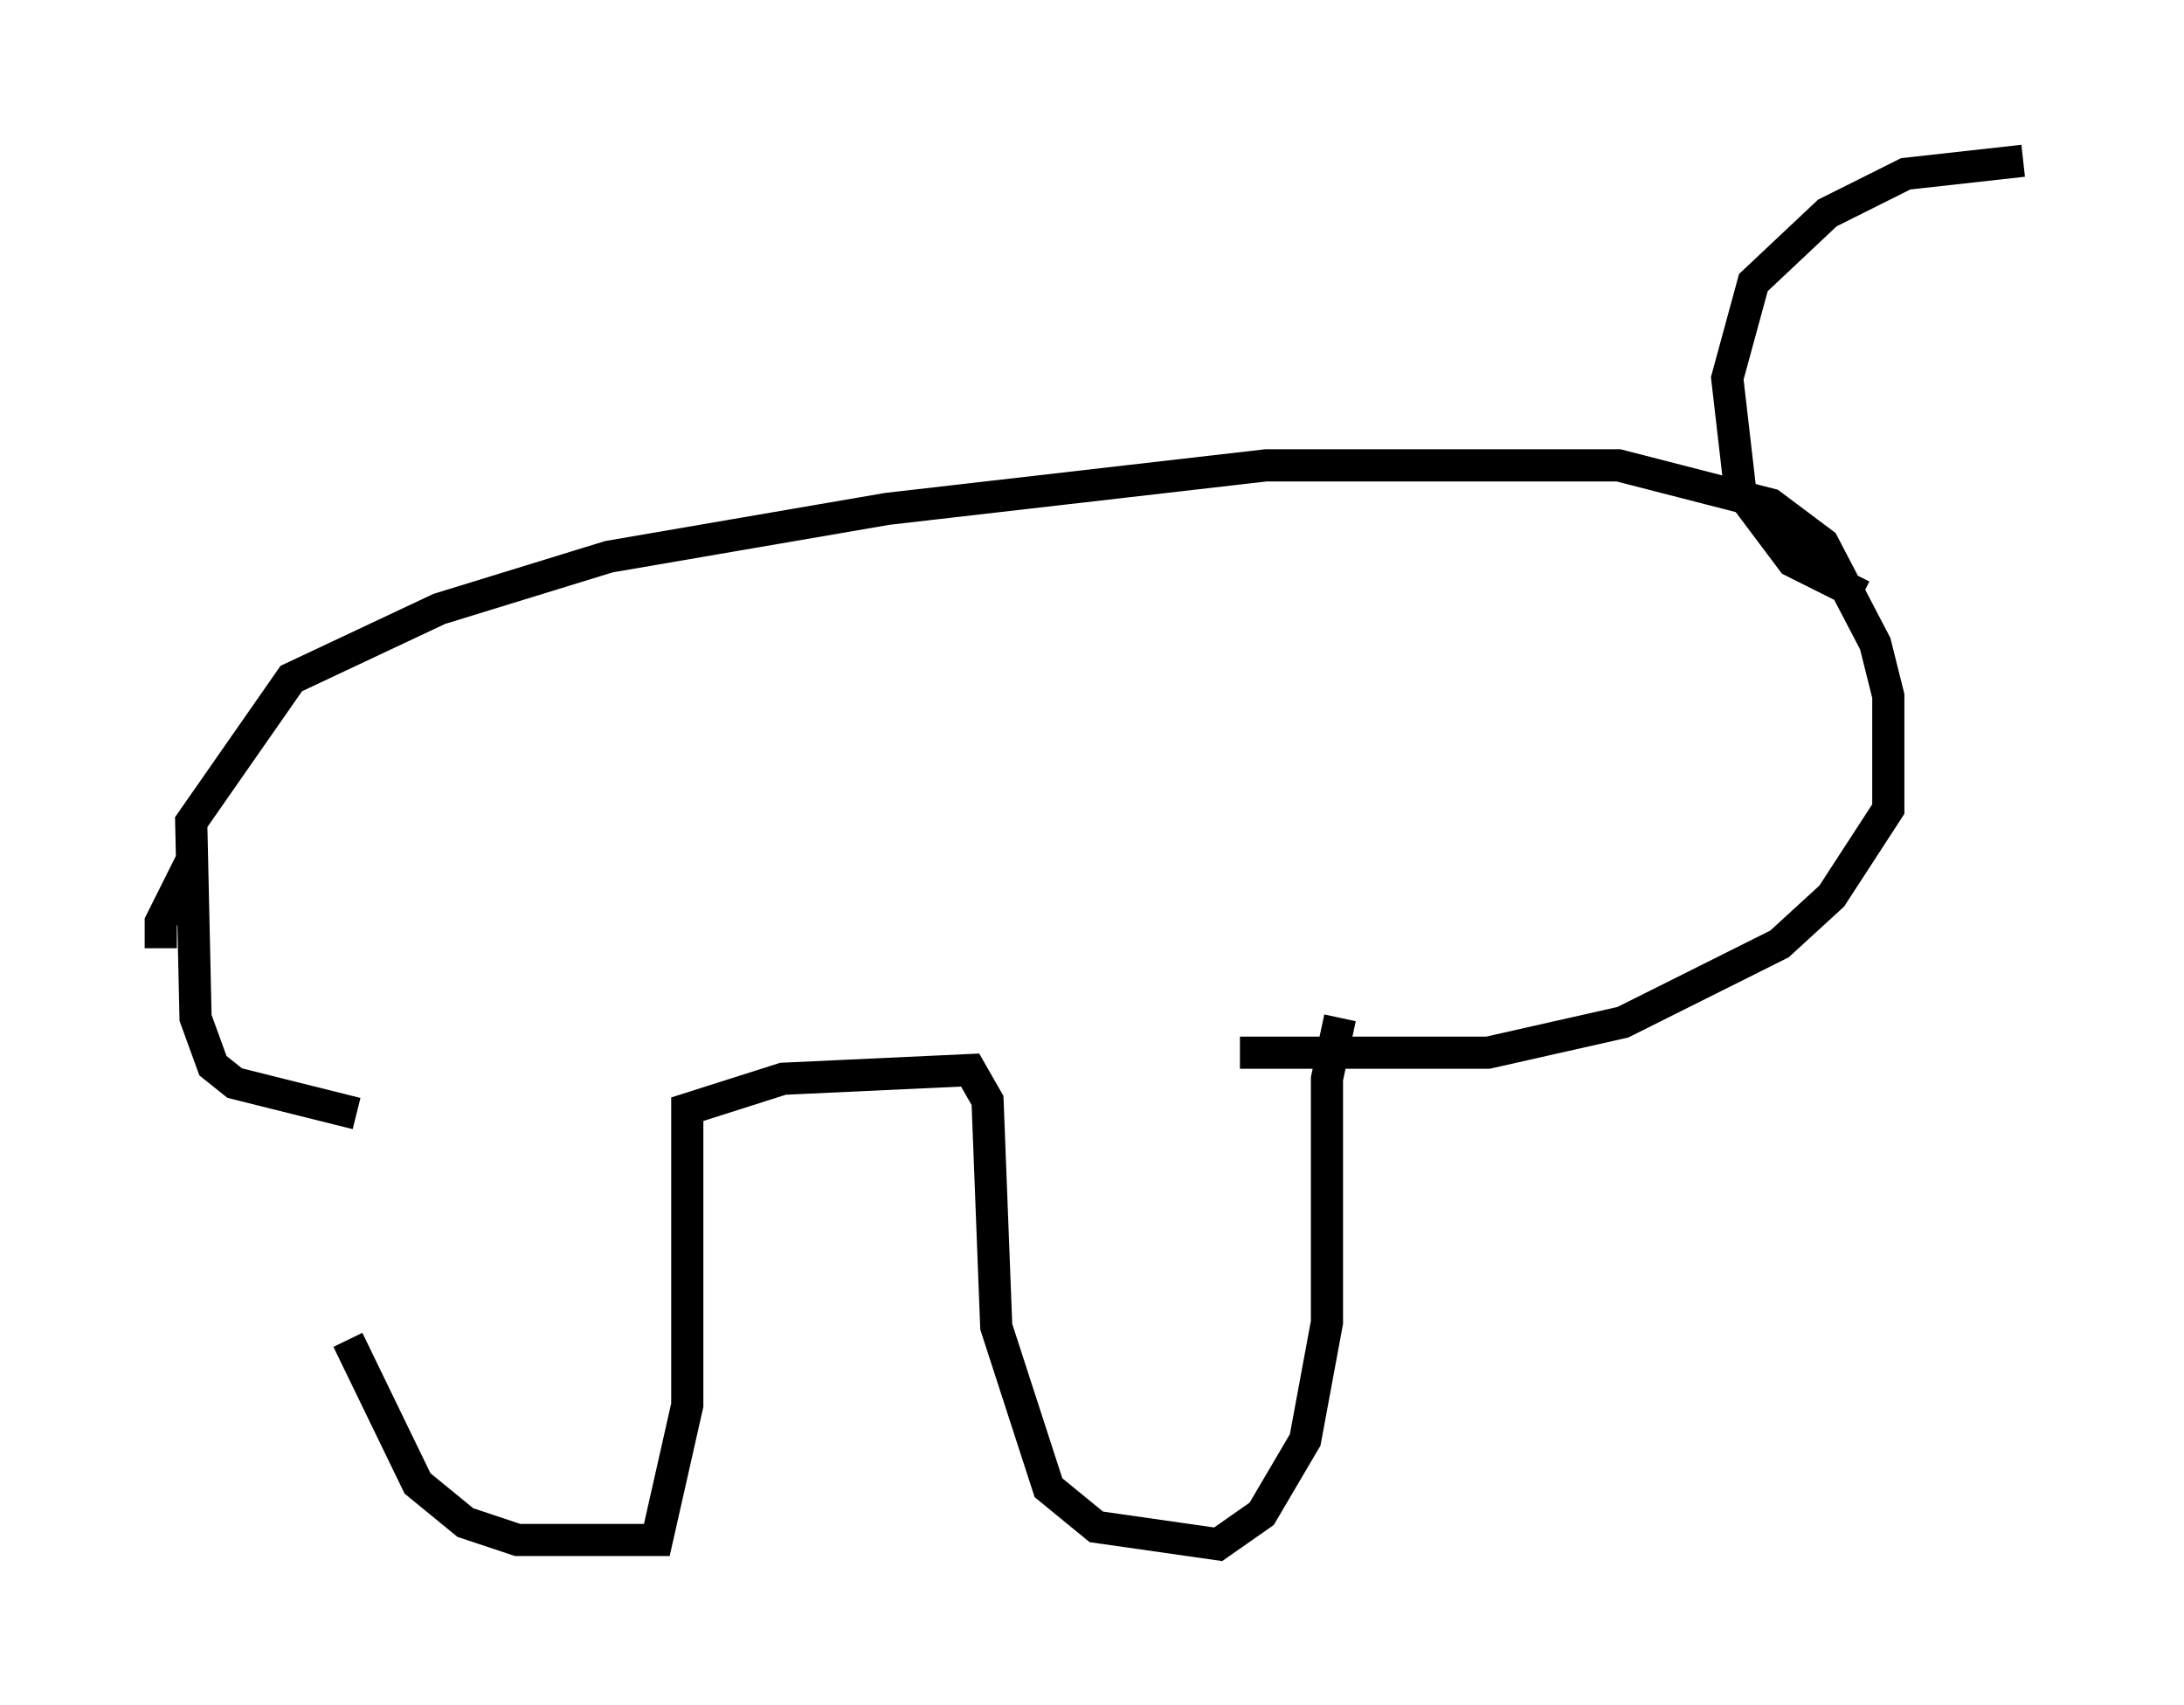 <?xml version="1.0" encoding="utf-8" ?>
<svg baseProfile="full" height="53.031" version="1.1" width="67.915" xmlns="http://www.w3.org/2000/svg" xmlns:ev="http://www.w3.org/2001/xml-events" xmlns:xlink="http://www.w3.org/1999/xlink"><defs /><rect fill="white" height="53.031" width="67.915" x="0" y="0" /><path d="M11.089, 34.77 m-0.271, 6.901 l2.165, 4.465 1.488, 1.218 l1.624, 0.541 4.33, 0.0 l0.947, -4.195 0.0, -9.202 l2.977, -0.947 5.819, -0.271 l0.541, 0.947 0.271, 7.036 l1.624, 5.007 1.488, 1.218 l3.789, 0.541 1.353, -0.947 l1.353, -2.3 0.677, -3.654 l0.0, -7.578 0.406, -1.894 m-30.582, 2.977 l-3.789, -0.947 -0.677, -0.541 l-0.541, -1.488 -0.135, -6.089 l3.112, -4.465 4.601, -2.165 l5.277, -1.624 8.66, -1.488 l11.773, -1.353 10.961, 0.0 l4.736, 1.218 1.624, 1.218 l1.624, 3.112 0.406, 1.624 l0.0, 3.518 -1.759, 2.706 l-1.624, 1.488 -4.871, 2.436 l-4.195, 0.947 -7.713, 0.0 m-33.559, -3.248 l0.0, -0.812 0.406, -0.812 l0.135, 0.406 m57.374, -23.274 l-3.654, 0.406 -2.436, 1.218 l-2.3, 2.165 -0.812, 2.977 l0.406, 3.518 1.624, 2.165 l2.165, 1.083 " fill="none" stroke="black" stroke-width="1" /></svg>